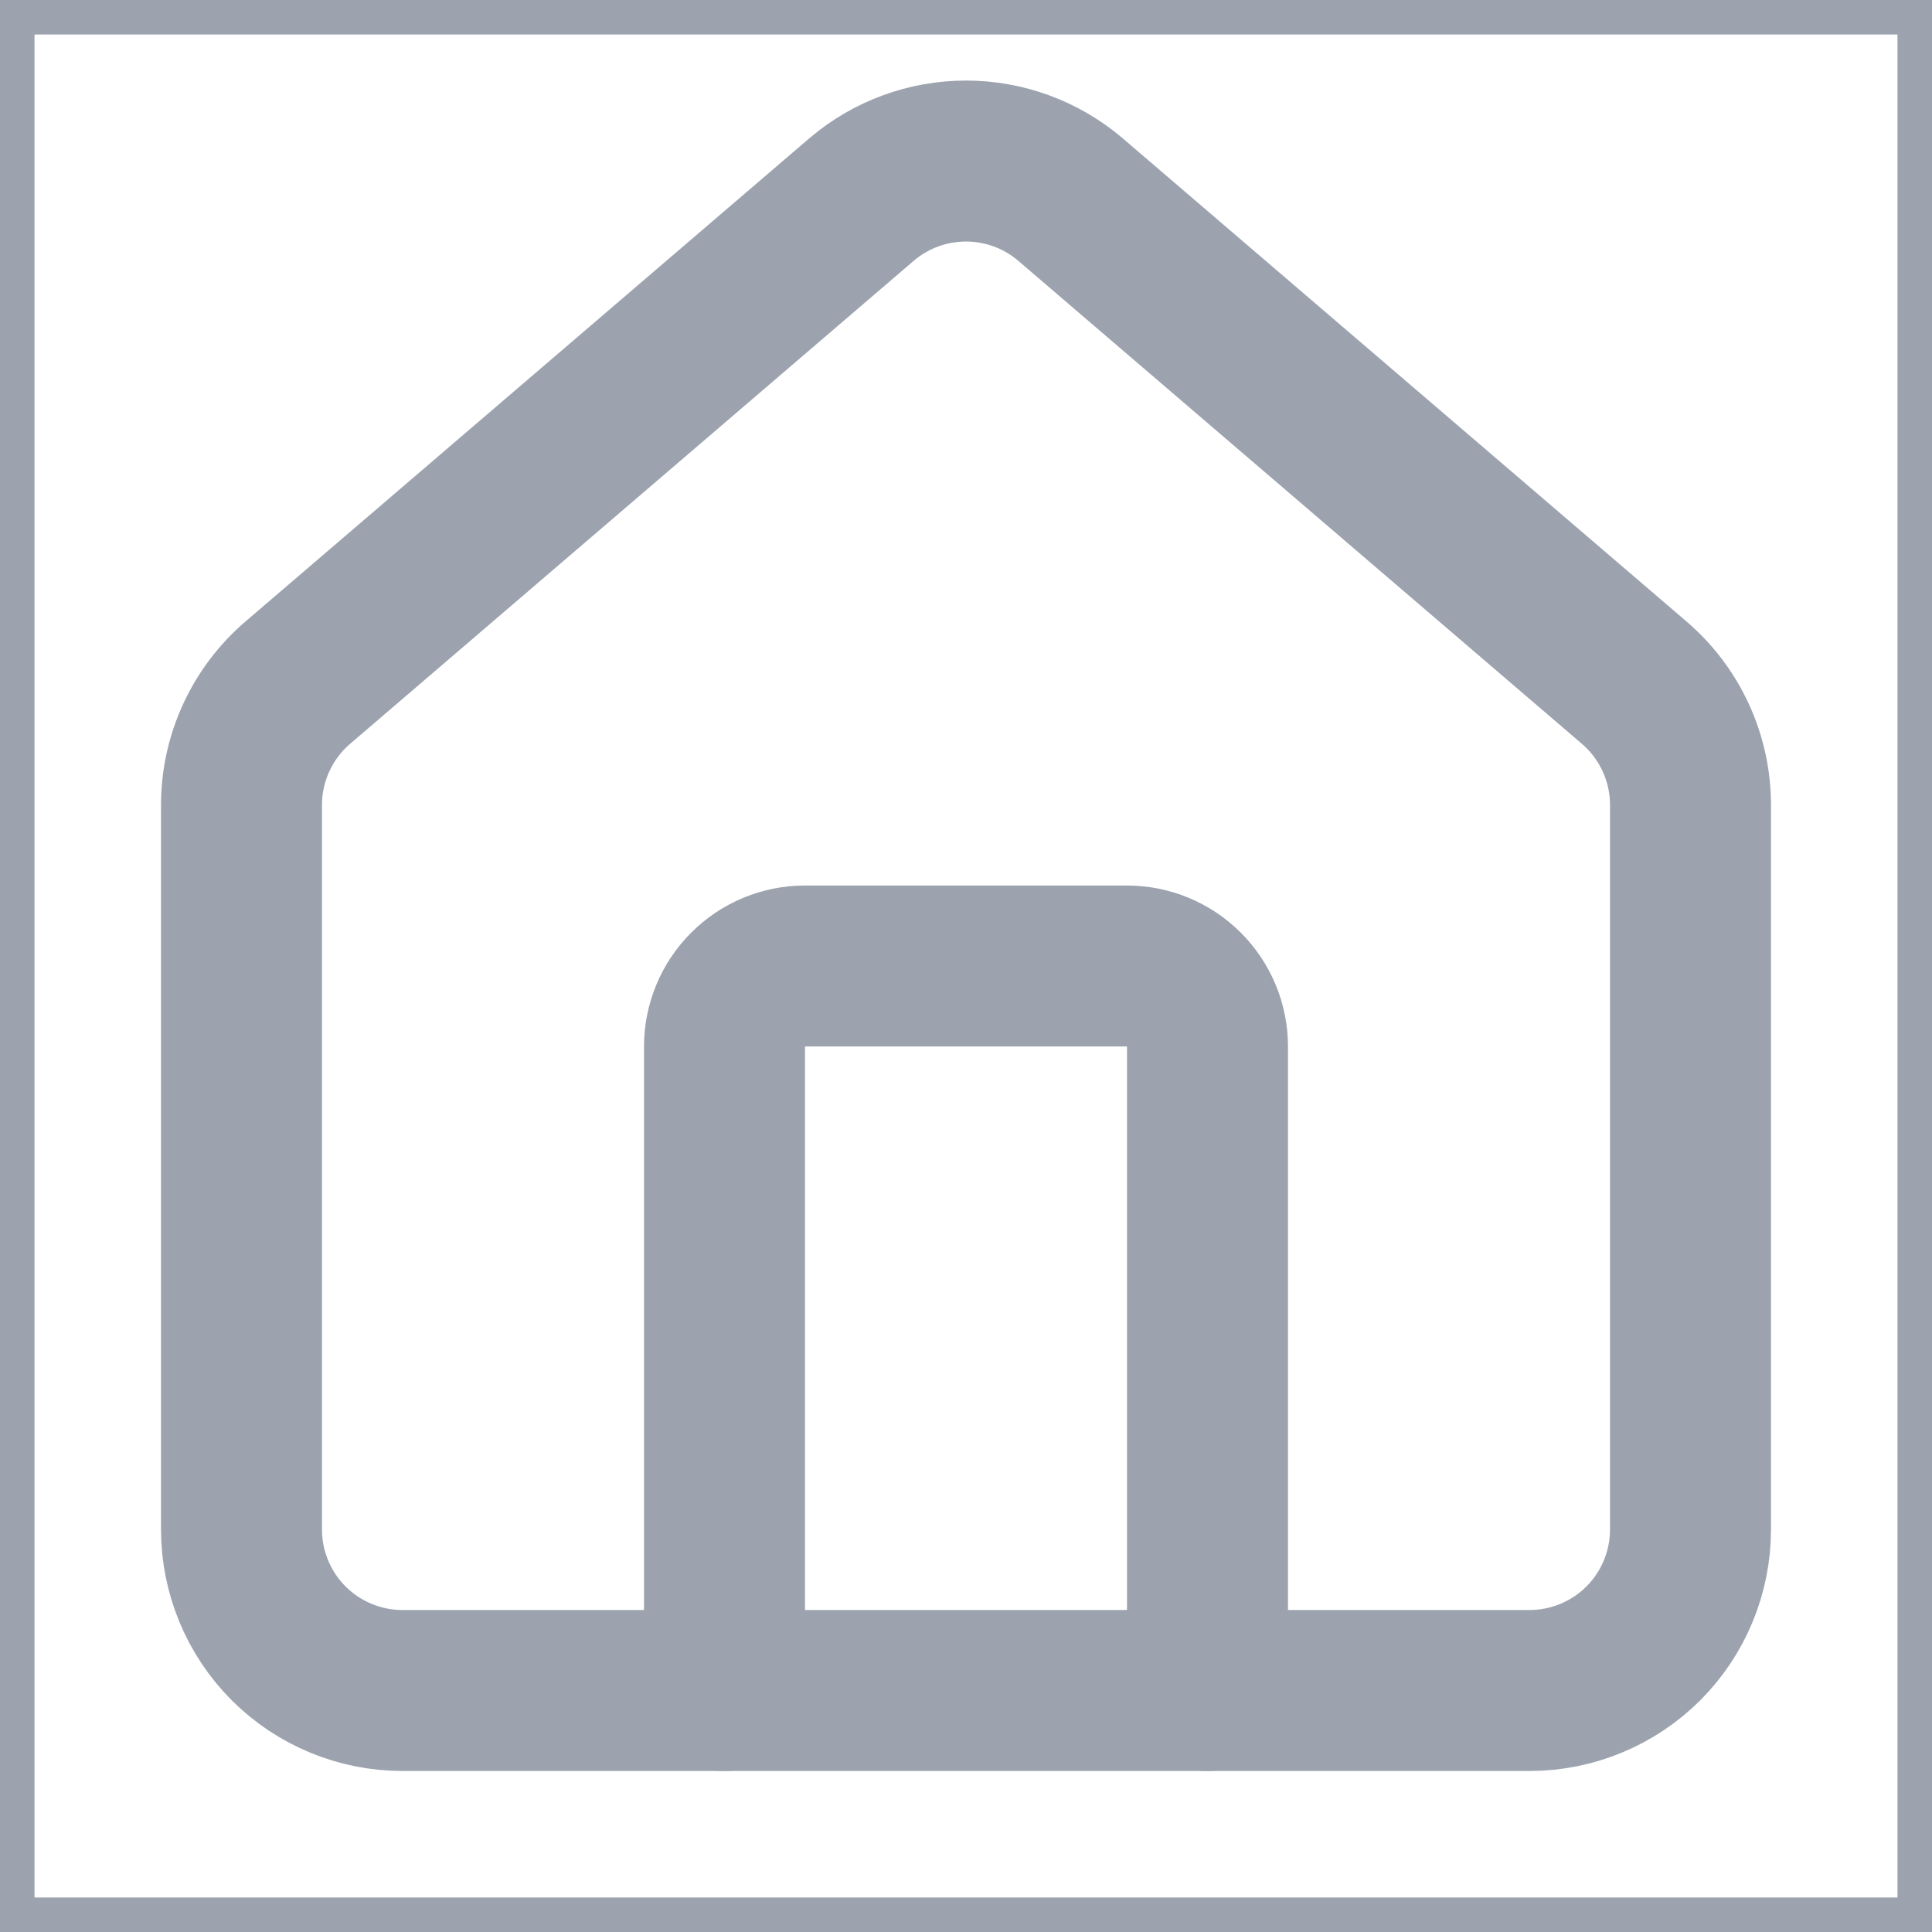 <svg width="28" height="28" viewBox="0 0 28 28" fill="none" xmlns="http://www.w3.org/2000/svg">
<path d="M28 28H0V0H28V28Z" stroke="#9CA3AF"/>
<path d="M17.5 24.5V15.167C17.5 14.857 17.377 14.56 17.158 14.342C16.939 14.123 16.643 14 16.333 14H11.667C11.357 14 11.06 14.123 10.842 14.342C10.623 14.56 10.5 14.857 10.5 15.167V24.5" stroke="#9CA3AF" stroke-width="2.333" stroke-linecap="round" stroke-linejoin="round"/>
<path d="M3.5 11.667C3.5 11.327 3.574 10.992 3.717 10.684C3.86 10.376 4.068 10.103 4.327 9.884L12.494 2.885C12.915 2.529 13.449 2.334 14 2.334C14.551 2.334 15.085 2.529 15.506 2.885L23.673 9.884C23.932 10.103 24.14 10.376 24.283 10.684C24.426 10.992 24.5 11.327 24.5 11.667V22.167C24.5 22.785 24.254 23.379 23.817 23.817C23.379 24.254 22.785 24.5 22.167 24.5H5.833C5.214 24.5 4.621 24.254 4.183 23.817C3.746 23.379 3.5 22.785 3.5 22.167V11.667Z" stroke="#9CA3AF" stroke-width="2.333" stroke-linecap="round" stroke-linejoin="round"/>
</svg>
